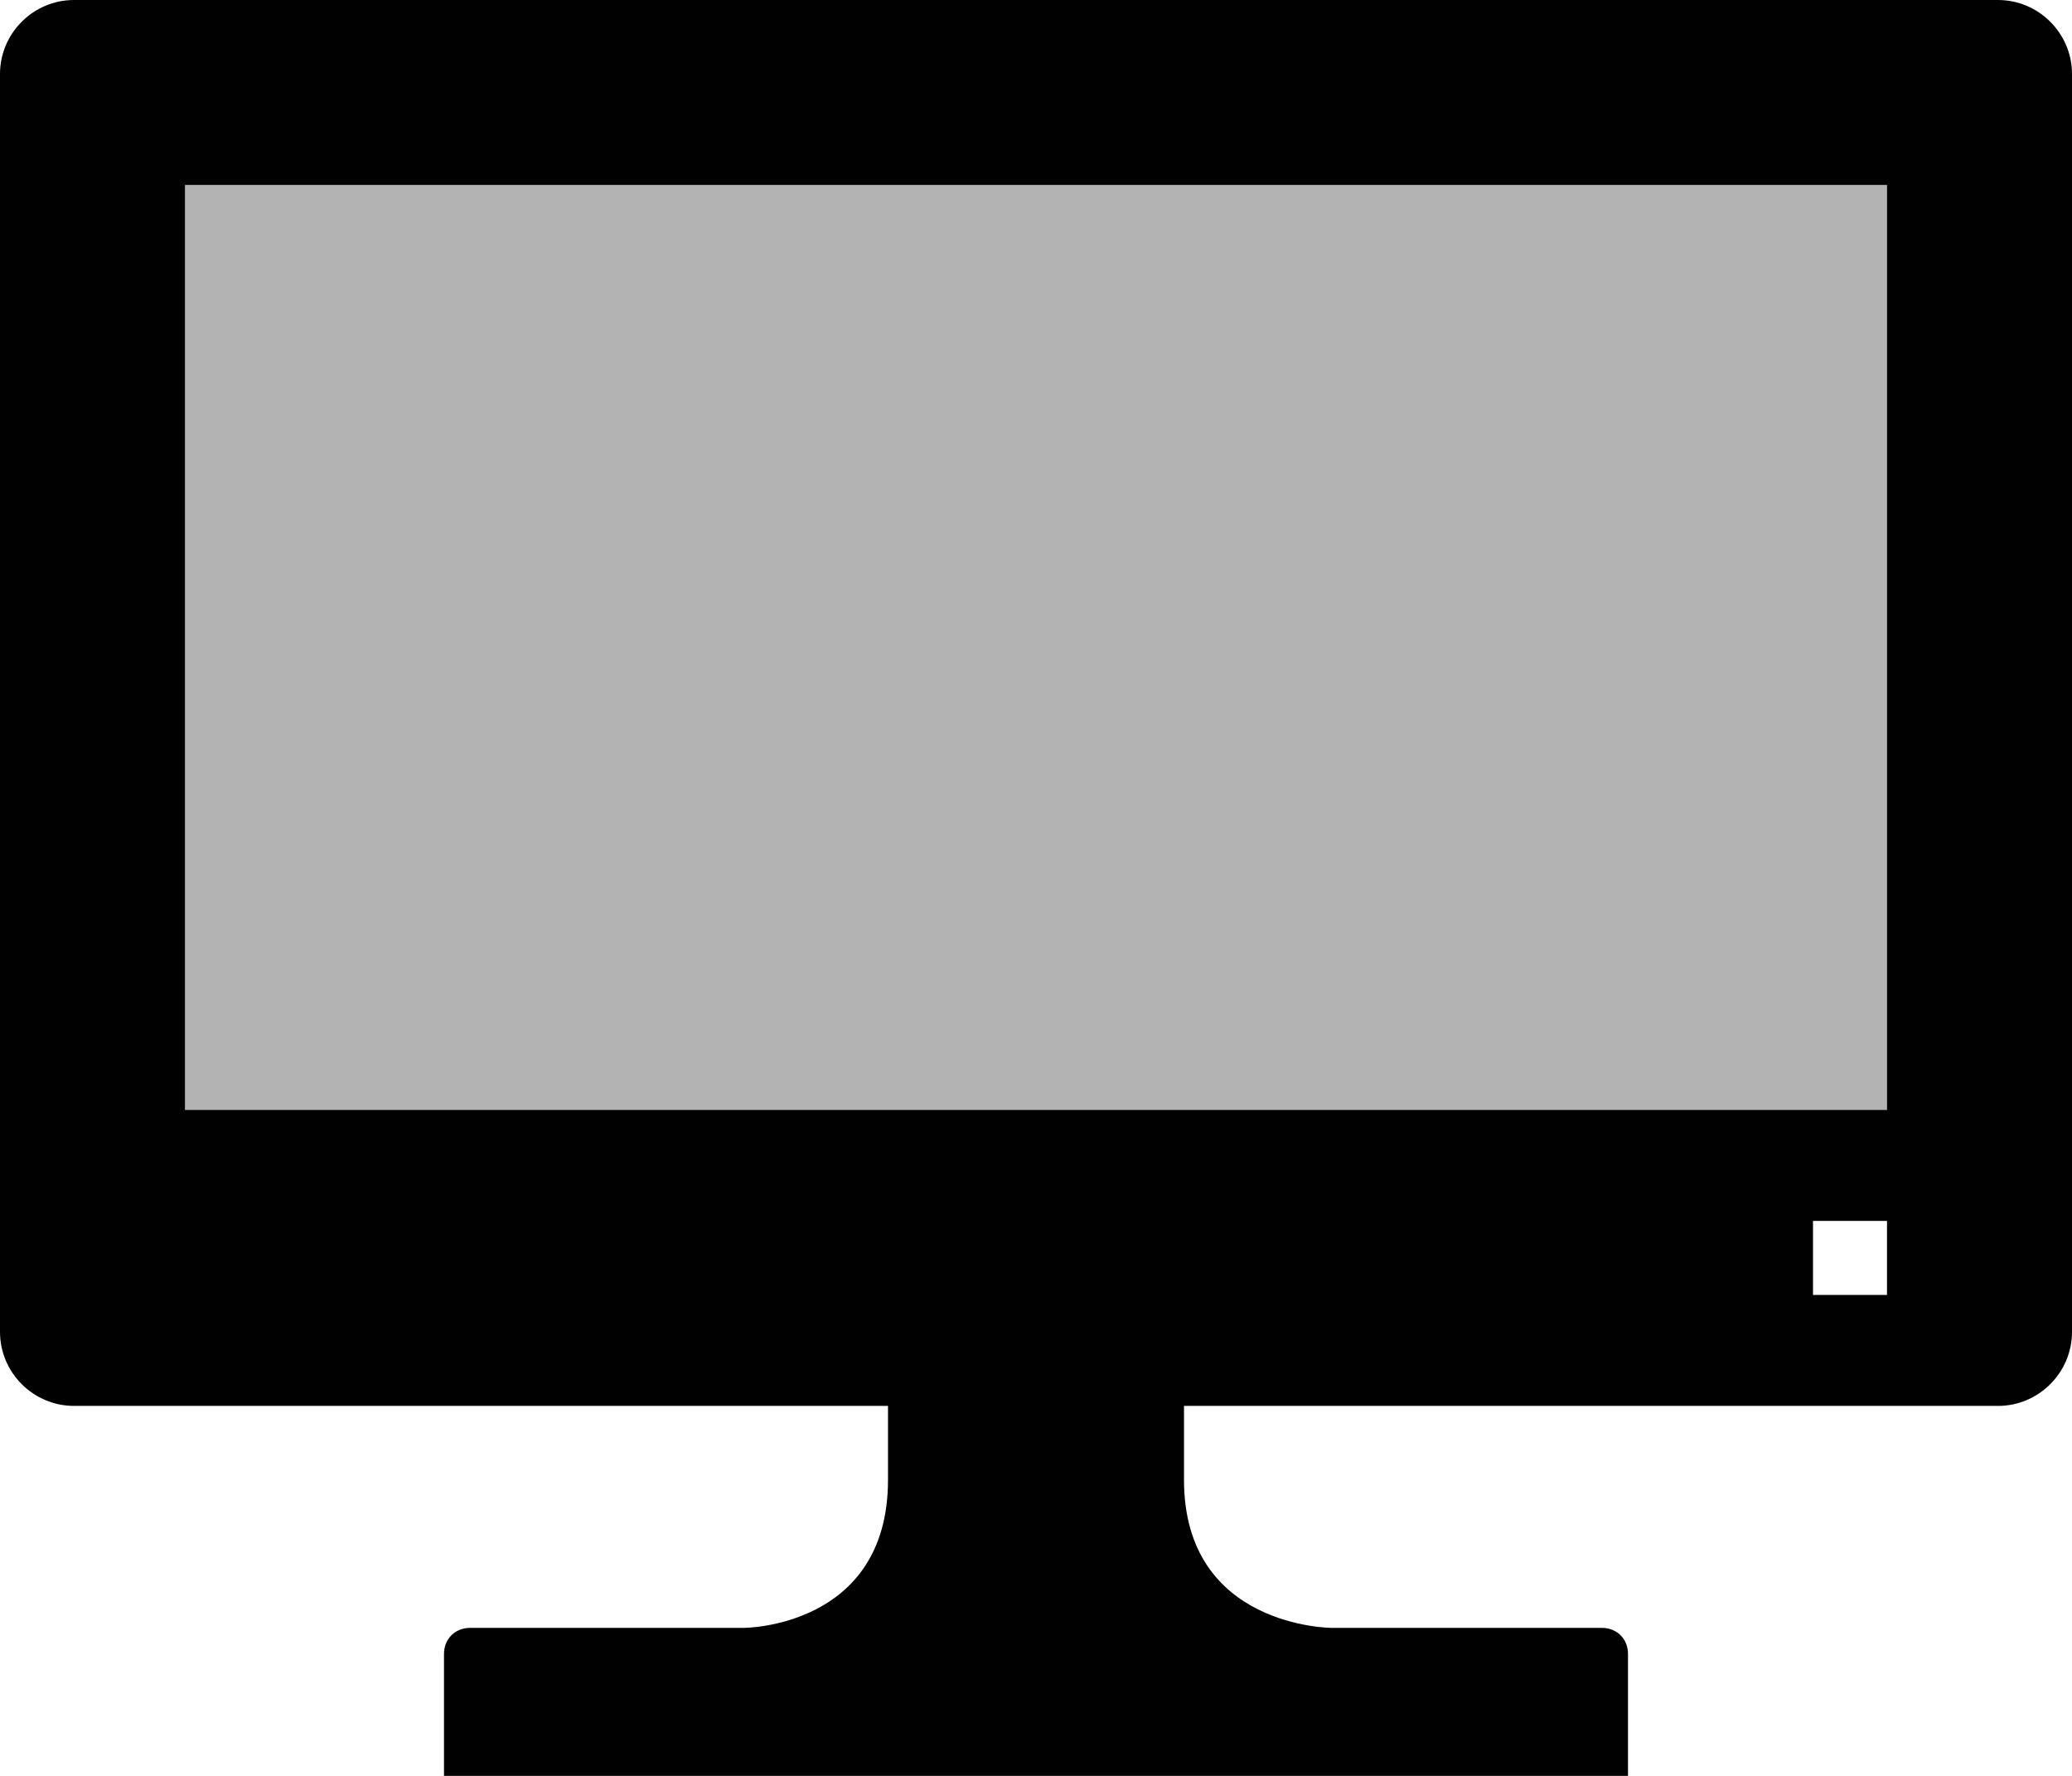 <?xml version="1.0" encoding="utf-8"?>
<!-- Generator: Adobe Illustrator 17.1.0, SVG Export Plug-In . SVG Version: 6.00 Build 0)  -->
<!DOCTYPE svg PUBLIC "-//W3C//DTD SVG 1.1//EN" "http://www.w3.org/Graphics/SVG/1.1/DTD/svg11.dtd">
<svg version="1.1" id="Layer_1" xmlns="http://www.w3.org/2000/svg" xmlns:xlink="http://www.w3.org/1999/xlink" x="0px" y="0px"
	 viewBox="0 0 56 48" enable-background="new 0 0 56 48" xml:space="preserve">
<g id="display_1_">
	<path fill="#010101" d="M54,0H2C0.9,0,0,0.9,0,2v34c0,1.1,0.9,2,2,2h22c0,0.4,0,1,0,2c0,4-3.9,4-3.9,4h-7.4c-0.4,0-0.7,0.3-0.7,0.7
		V48h32v-3.3c0-0.4-0.3-0.7-0.7-0.7H36c0,0-4,0-4-4c0-1,0-1.6,0-2h22c1.1,0,2-0.9,2-2V2C56,0.9,55.1,0,54,0z M51,35h-2v-2h2V35z
		 M51,30H5V5h46V30z"/>
</g>
<rect x="5" y="5" opacity="0.3" fill="#010101" width="46" height="25"/>
</svg>
